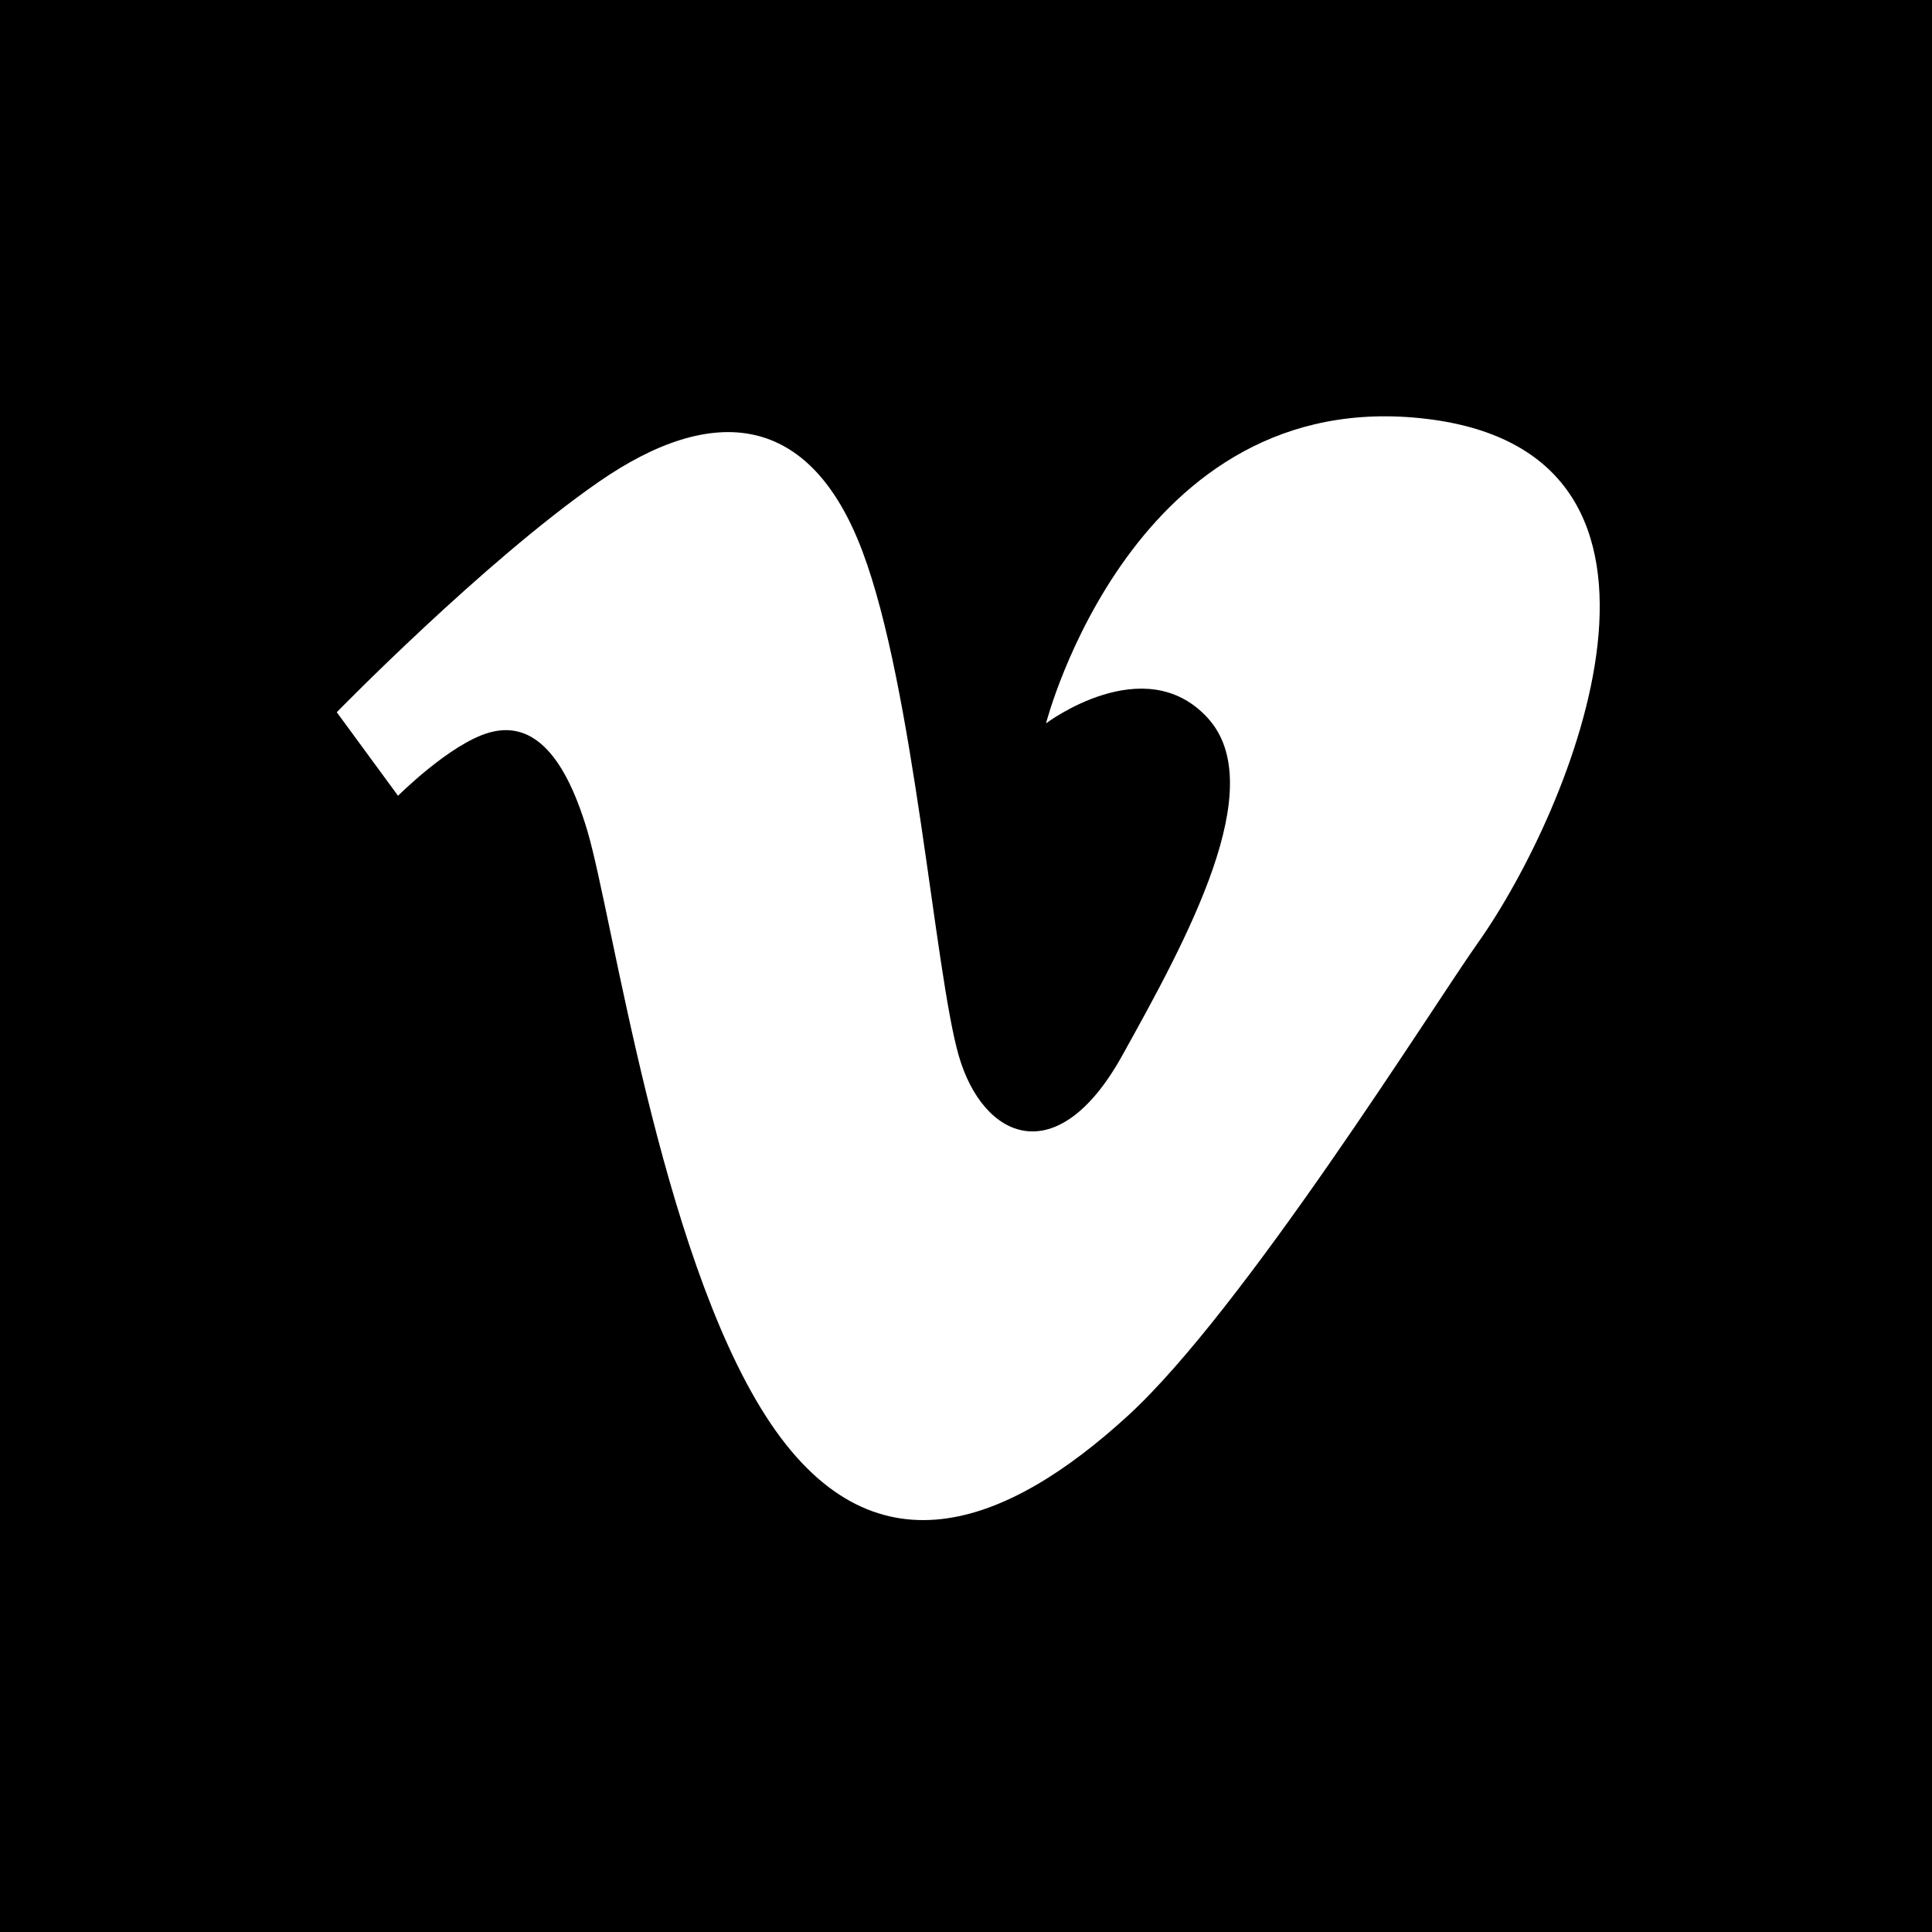 <?xml version="1.0" encoding="iso-8859-1"?>
<!-- Generator: Adobe Illustrator 17.1.0, SVG Export Plug-In . SVG Version: 6.00 Build 0)  -->
<!DOCTYPE svg PUBLIC "-//W3C//DTD SVG 1.1//EN" "http://www.w3.org/Graphics/SVG/1.1/DTD/svg11.dtd">
<svg version="1.1" id="Capa_1" xmlns="http://www.w3.org/2000/svg" xmlns:xlink="http://www.w3.org/1999/xlink" x="0px" y="0px"
	 viewBox="0 0 242.667 242.667" style="enable-background:new 0 0 242.667 242.667;" xml:space="preserve">
<path d="M0,0v242.667h242.667V0H0z M185.593,118.481c-5.554,7.835-29.352,46.013-43.947,59.361
	c-15.095,13.805-32.182,20.755-45.475,0s-19.208-62.744-22.388-73.459c-3.148-10.611-7.463-13.759-12.36-12.36
	s-11.427,7.929-11.427,7.929l-7.696-10.494c0,0,18.423-18.889,32.882-28.917c14.459-10.028,26.585-8.629,33.115,8.629
	c6.53,17.257,9.095,52.937,12.127,63.431c3.032,10.494,12.36,14.692,20.522,0c8.162-14.692,18.656-33.815,10.727-42.443
	c-7.929-8.629-20.289,0.7-20.289,0.7s10.961-42.676,47.807-38.245C216.039,57.042,197.468,101.731,185.593,118.481z"/>
<g>
</g>
<g>
</g>
<g>
</g>
<g>
</g>
<g>
</g>
<g>
</g>
<g>
</g>
<g>
</g>
<g>
</g>
<g>
</g>
<g>
</g>
<g>
</g>
<g>
</g>
<g>
</g>
<g>
</g>
</svg>
